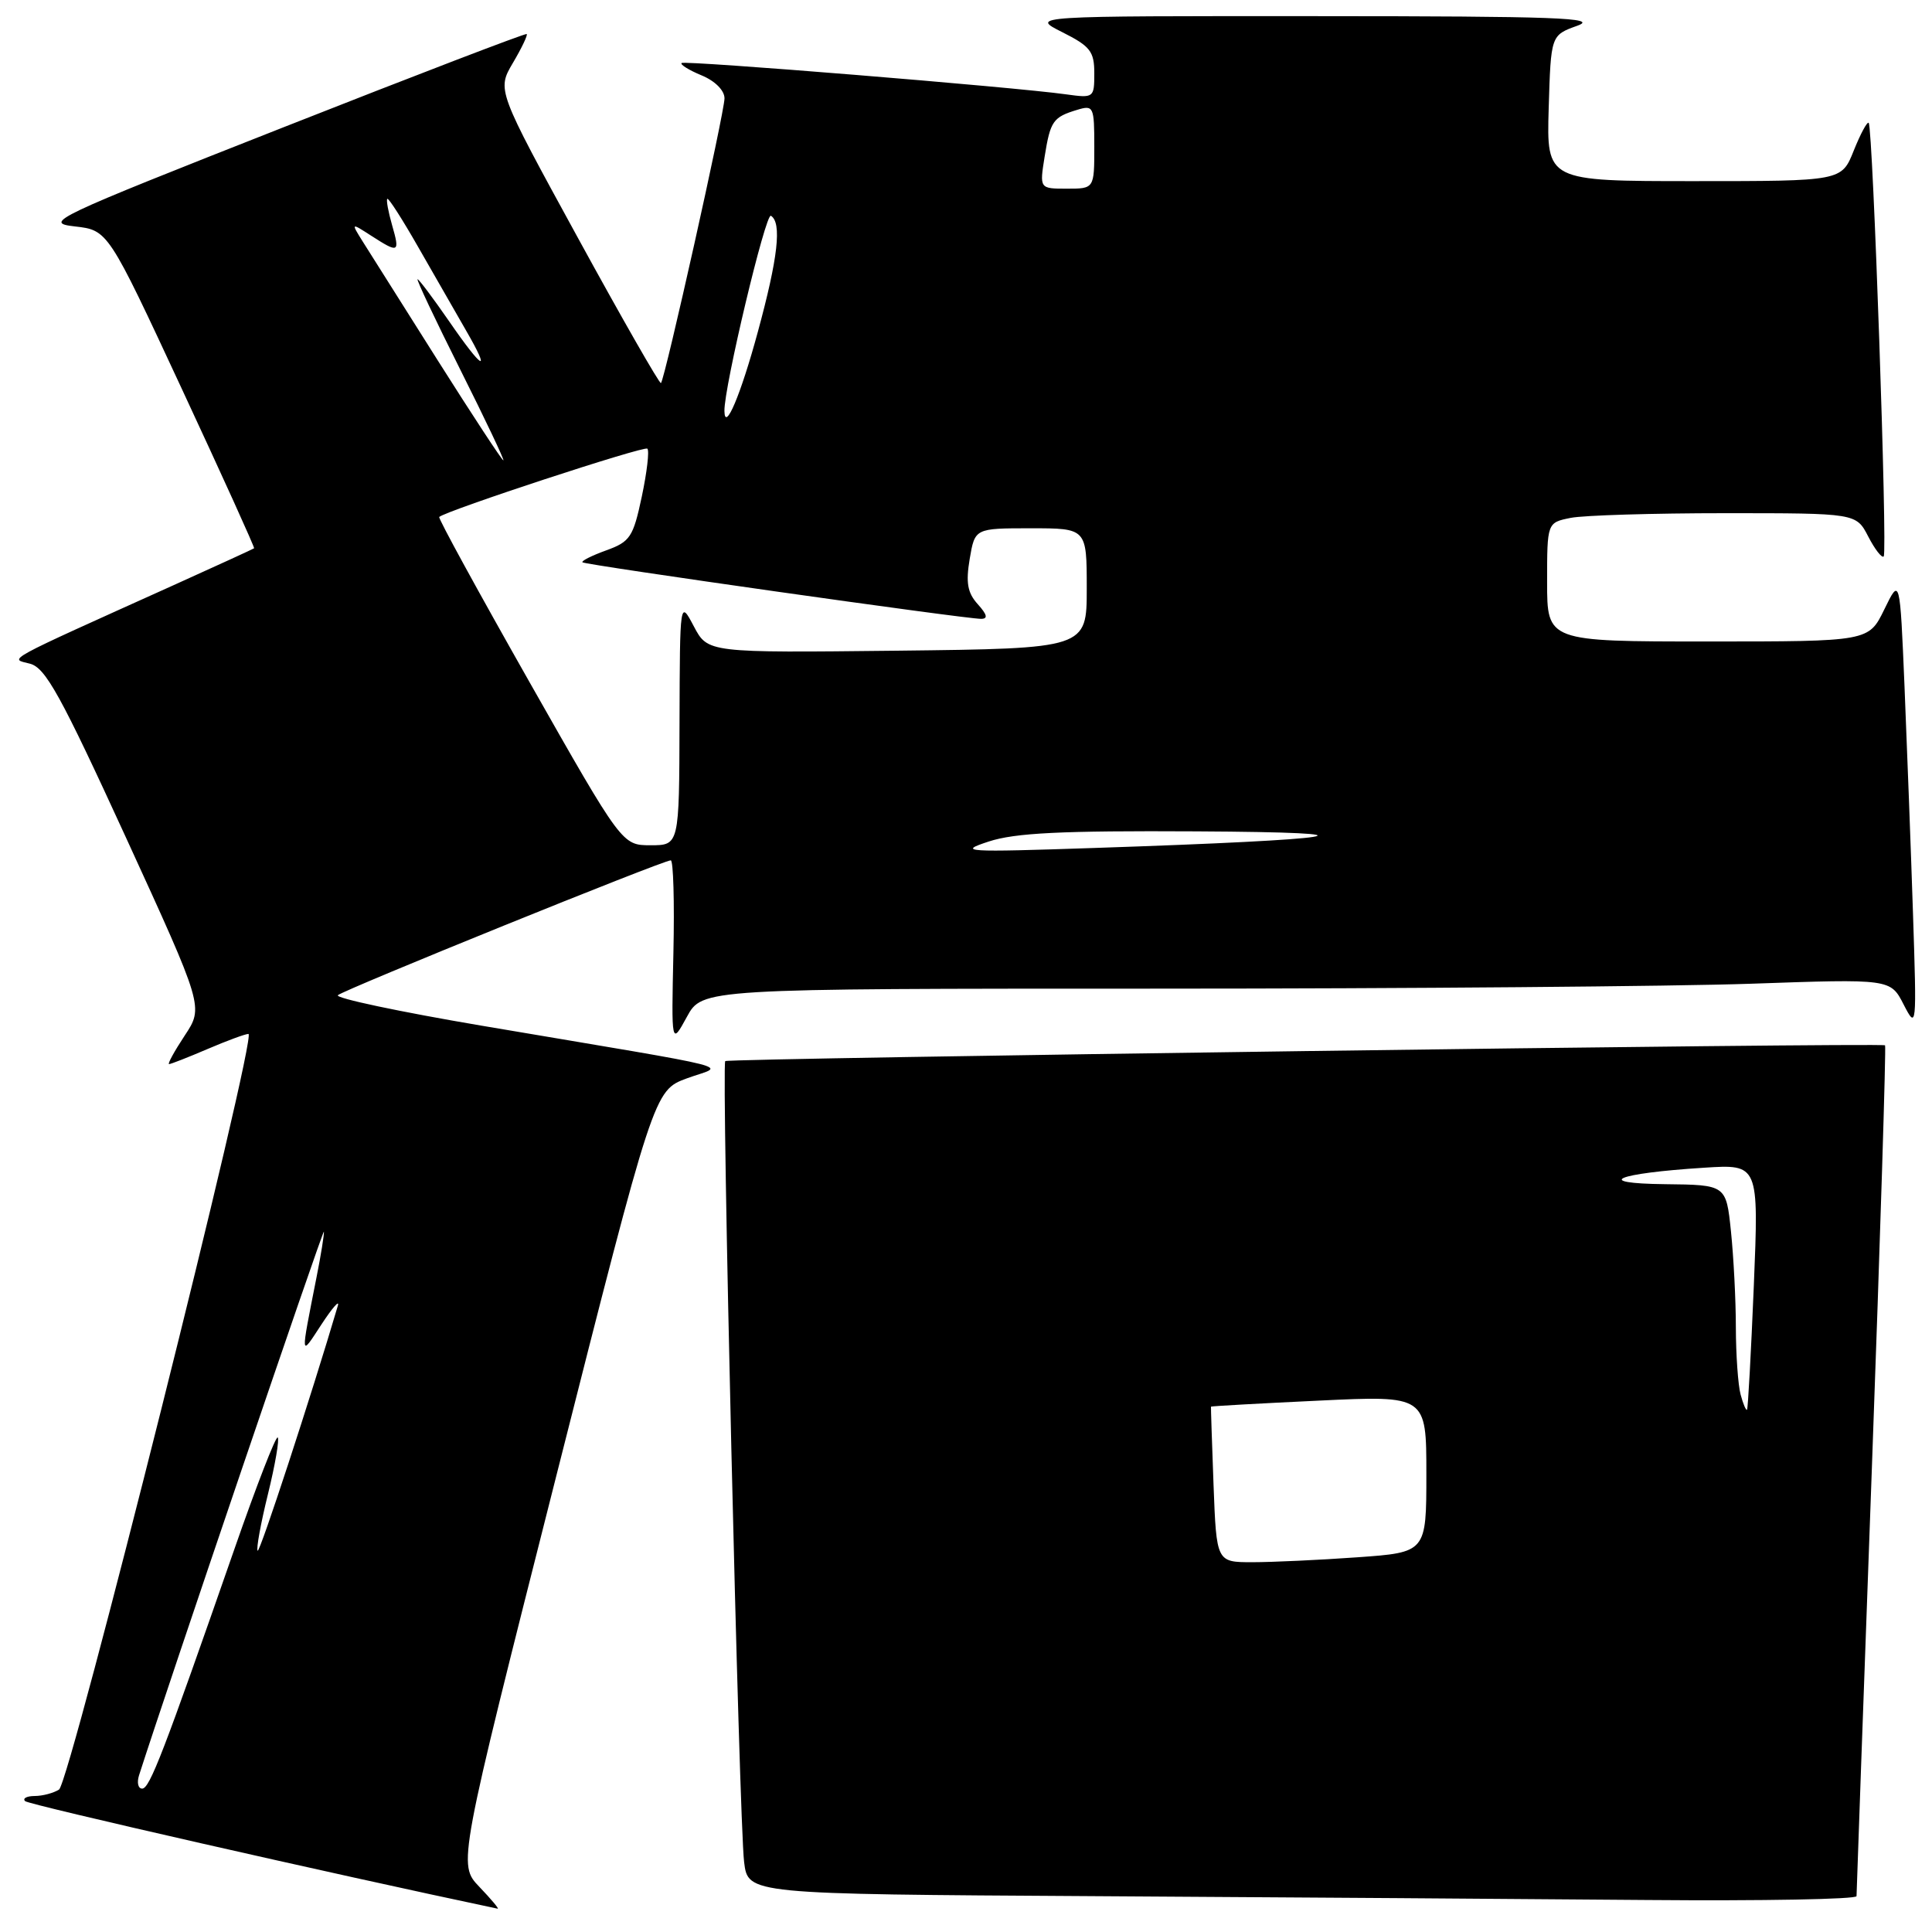 <?xml version="1.0" encoding="UTF-8" standalone="no"?>
<!DOCTYPE svg PUBLIC "-//W3C//DTD SVG 1.1//EN" "http://www.w3.org/Graphics/SVG/1.1/DTD/svg11.dtd" >
<svg xmlns="http://www.w3.org/2000/svg" xmlns:xlink="http://www.w3.org/1999/xlink" version="1.1" viewBox="0 0 256 256">
 <g >
 <path fill="currentColor"
d=" M 63.52 250.02 C 60.67 247.04 60.67 247.04 73.66 195.77 C 86.65 144.50 86.65 144.50 91.01 142.89 C 96.02 141.04 99.59 141.96 63.77 135.90 C 52.92 134.06 44.37 132.25 44.77 131.87 C 45.56 131.14 87.84 114.00 88.88 114.00 C 89.22 114.00 89.38 119.51 89.23 126.25 C 88.96 138.50 88.96 138.50 91.01 134.75 C 93.05 131.00 93.05 131.00 153.27 131.00 C 186.40 131.00 221.82 130.70 232.00 130.35 C 250.50 129.70 250.50 129.70 252.24 133.10 C 253.96 136.44 253.98 136.22 253.48 121.00 C 253.20 112.47 252.69 98.97 252.36 91.00 C 251.75 76.50 251.75 76.50 249.68 80.75 C 247.61 85.00 247.61 85.00 226.30 85.00 C 205.00 85.00 205.00 85.00 205.00 77.12 C 205.00 69.25 205.00 69.25 208.13 68.62 C 209.84 68.28 219.06 68.00 228.60 68.00 C 245.95 68.00 245.95 68.00 247.55 71.09 C 248.43 72.79 249.35 73.98 249.60 73.73 C 250.12 73.21 248.17 16.83 247.61 16.28 C 247.41 16.08 246.52 17.74 245.63 19.96 C 244.02 24.00 244.02 24.00 224.47 24.00 C 204.93 24.00 204.93 24.00 205.21 14.34 C 205.50 4.67 205.50 4.67 209.00 3.41 C 211.93 2.36 206.27 2.15 174.50 2.14 C 136.50 2.12 136.50 2.12 140.75 4.26 C 144.47 6.13 145.00 6.81 145.00 9.71 C 145.00 12.97 144.93 13.01 141.25 12.50 C 134.25 11.52 90.69 7.98 90.31 8.35 C 90.11 8.56 91.30 9.30 92.97 9.99 C 94.74 10.72 96.00 11.98 96.00 13.03 C 96.00 14.89 88.11 50.22 87.58 50.76 C 87.41 50.92 82.45 42.26 76.56 31.49 C 65.85 11.92 65.85 11.92 67.96 8.34 C 69.13 6.36 69.95 4.64 69.79 4.51 C 69.63 4.38 55.10 9.95 37.50 16.89 C 6.97 28.92 5.70 29.52 9.90 30.00 C 14.31 30.50 14.31 30.50 24.08 51.50 C 29.45 63.04 33.77 72.56 33.67 72.65 C 33.58 72.73 28.78 74.93 23.00 77.54 C 0.05 87.89 1.24 87.24 3.96 87.94 C 6.03 88.47 8.03 92.10 16.70 111.00 C 26.98 133.43 26.98 133.43 24.48 137.21 C 23.10 139.30 22.17 141.00 22.40 141.00 C 22.64 141.00 24.93 140.10 27.50 139.00 C 30.07 137.90 32.51 137.00 32.92 137.00 C 34.15 137.00 9.27 236.21 7.82 237.13 C 7.09 237.59 5.64 237.98 4.58 237.98 C 3.53 237.99 2.96 238.30 3.33 238.66 C 3.81 239.14 44.07 248.30 65.94 252.91 C 66.18 252.96 65.09 251.66 63.52 250.02 Z  M 246.00 251.25 C 246.00 250.84 246.91 225.35 248.03 194.61 C 249.15 163.88 249.93 138.63 249.78 138.51 C 249.31 138.14 96.53 140.22 96.10 140.60 C 95.58 141.08 97.93 241.31 98.60 246.74 C 99.12 250.98 99.12 250.98 144.81 251.25 C 169.94 251.40 202.99 251.63 218.25 251.76 C 233.51 251.89 246.00 251.66 246.00 251.25 Z  M 18.42 235.25 C 22.15 223.60 42.86 162.68 42.92 163.20 C 42.96 163.59 42.53 166.29 41.95 169.20 C 39.79 180.15 39.76 179.83 42.59 175.50 C 44.03 173.30 45.01 172.18 44.77 173.00 C 41.25 184.94 34.43 205.77 34.14 205.48 C 33.93 205.27 34.54 201.90 35.50 198.00 C 36.46 194.10 37.04 190.71 36.80 190.47 C 36.56 190.23 33.97 196.89 31.06 205.26 C 21.64 232.31 19.83 237.00 18.84 237.00 C 18.30 237.00 18.12 236.21 18.42 235.25 Z  M 131.00 111.51 C 134.49 110.36 140.65 110.06 158.50 110.16 C 184.31 110.30 178.54 111.24 145.00 112.36 C 127.81 112.94 126.82 112.88 131.00 111.51 Z  M 70.16 90.38 C 63.42 78.49 58.03 68.65 58.20 68.50 C 59.17 67.64 85.37 59.04 85.78 59.45 C 86.06 59.73 85.72 62.59 85.04 65.81 C 83.90 71.17 83.50 71.78 80.32 72.93 C 78.41 73.62 77.00 74.33 77.18 74.51 C 77.53 74.86 127.85 82.00 129.99 82.00 C 130.94 82.00 130.81 81.45 129.56 80.06 C 128.20 78.56 127.96 77.21 128.49 74.06 C 129.18 70.00 129.18 70.00 136.59 70.00 C 144.00 70.00 144.00 70.00 144.00 77.97 C 144.00 85.93 144.00 85.93 118.89 86.22 C 93.79 86.50 93.79 86.50 91.94 83.00 C 90.09 79.50 90.09 79.50 90.04 95.75 C 90.00 112.00 90.00 112.00 86.21 112.00 C 82.43 112.00 82.43 112.00 70.16 90.38 Z  M 58.00 47.75 C 53.39 40.46 48.92 33.38 48.06 32.00 C 46.50 29.50 46.50 29.50 49.21 31.25 C 52.85 33.59 53.01 33.51 51.95 29.82 C 51.45 28.07 51.16 26.50 51.32 26.35 C 51.48 26.19 53.33 29.08 55.44 32.78 C 57.55 36.48 60.38 41.41 61.73 43.75 C 65.18 49.71 63.96 49.04 59.46 42.50 C 57.37 39.48 55.51 37.00 55.33 37.00 C 55.14 37.00 57.69 42.40 61.00 49.00 C 64.31 55.60 66.87 61.00 66.70 61.00 C 66.52 61.00 62.61 55.04 58.00 47.75 Z  M 95.99 54.45 C 95.94 51.29 101.45 28.16 102.15 28.59 C 103.62 29.50 103.09 34.17 100.41 44.00 C 98.14 52.36 96.03 57.34 95.99 54.45 Z  M 138.42 20.75 C 139.18 16.02 139.53 15.52 142.75 14.55 C 144.90 13.90 145.00 14.12 145.00 19.43 C 145.00 25.00 145.00 25.00 141.37 25.00 C 137.74 25.00 137.74 25.00 138.42 20.75 Z  M 160.80 196.75 C 160.59 191.11 160.44 186.45 160.46 186.39 C 160.48 186.32 166.91 185.96 174.75 185.59 C 189.00 184.91 189.00 184.91 189.00 195.31 C 189.00 205.70 189.00 205.70 179.85 206.35 C 174.81 206.71 168.55 207.00 165.94 207.00 C 161.19 207.00 161.19 207.00 160.80 196.75 Z  M 230.64 184.79 C 230.30 183.53 230.02 179.53 230.01 175.90 C 230.01 172.26 229.71 166.53 229.36 163.15 C 228.72 157.00 228.72 157.00 220.61 156.91 C 210.95 156.80 214.10 155.47 225.78 154.73 C 233.05 154.26 233.05 154.26 232.39 170.38 C 232.02 179.25 231.62 186.63 231.49 186.79 C 231.36 186.95 230.98 186.05 230.64 184.79 Z "/>
</g>
</svg>